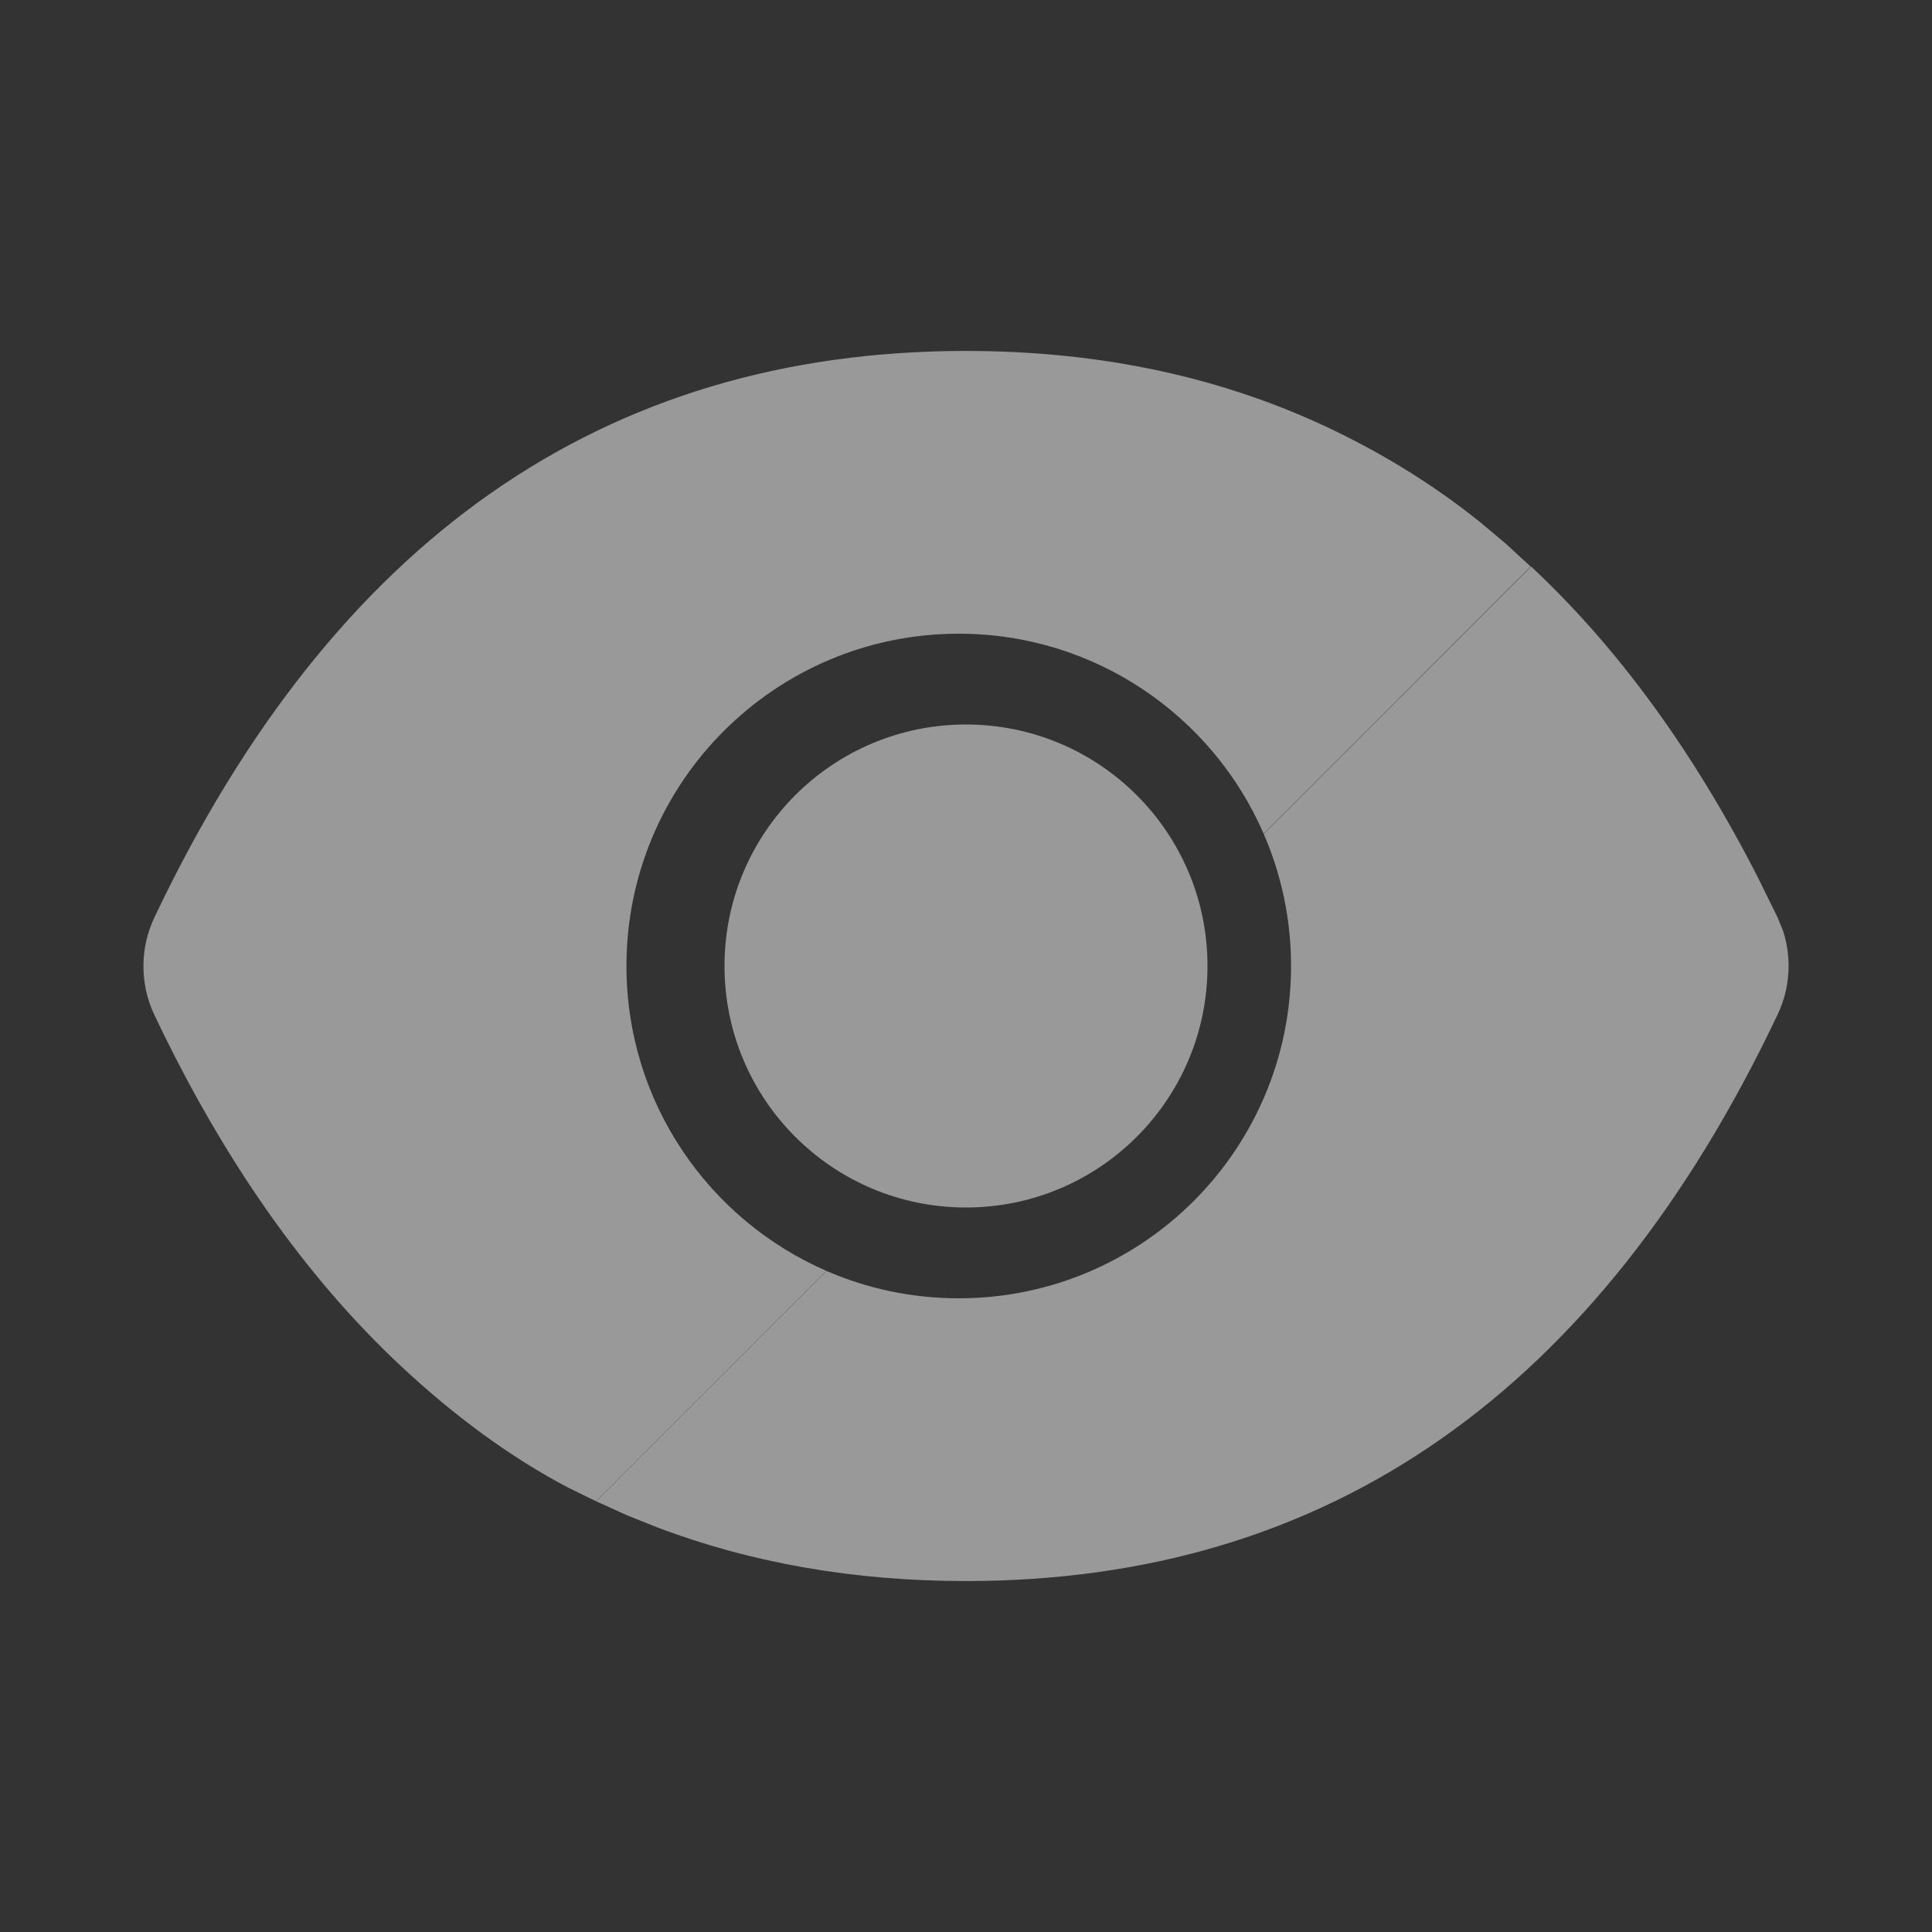 <?xml version="1.0" encoding="UTF-8"?>
<svg width="20px" height="20px" viewBox="0 0 20 20" version="1.1" xmlns="http://www.w3.org/2000/svg" xmlns:xlink="http://www.w3.org/1999/xlink">
    <rect x="0" y="0" width="20" height="20" fill="#333333" stroke="none"/>
    <!-- Generator: Sketch 61.1 (89650) - https://sketch.com -->
    <title>mima-xianshi</title>
    <desc>Created with Sketch.</desc>
    <g id="mima-xianshi" stroke="none" stroke-width="1" fill="none" fill-rule="evenodd">
        <g id="编组" fill-rule="nonzero">
            <rect id="矩形" fill="#000000" opacity="0" x="0" y="0" width="20" height="20"></rect>
            <path d="M15.848,5.863 C16.748,6.703 17.533,7.78 18.204,9.096 L18.402,9.498 L18.459,9.639 C18.55,9.922 18.531,10.231 18.402,10.502 C16.551,14.404 13.754,16.367 10,16.367 C8.846,16.367 7.784,16.182 6.808,15.813 L6.486,15.684 L6.172,15.542 L8.557,13.157 C8.976,13.339 9.439,13.44 9.925,13.44 C11.825,13.44 13.365,11.9 13.365,10 C13.365,9.514 13.264,9.052 13.082,8.633 L15.848,5.867 L15.845,5.865 L15.848,5.863 Z M10,3.633 C11.41,3.633 12.684,3.91 13.824,4.463 C14.367,4.726 14.867,5.04 15.322,5.405 L15.59,5.63 L15.845,5.865 L13.081,8.63 C12.552,7.412 11.338,6.56 9.925,6.56 C8.025,6.56 6.485,8.1 6.485,10 C6.485,11.413 7.337,12.627 8.555,13.156 L6.17,15.541 L5.878,15.398 C5.292,15.089 4.716,14.67 4.15,14.141 C3.16,13.215 2.309,12.004 1.598,10.506 C1.447,10.188 1.447,9.816 1.598,9.498 C3.449,5.596 6.246,3.633 10,3.633 Z M10,7.5 C11.381,7.5 12.5,8.619 12.5,10 C12.5,11.381 11.381,12.5 10,12.5 C8.619,12.5 7.5,11.381 7.5,10 C7.5,8.619 8.619,7.5 10,7.5 Z" id="形状结合" fill="#FFFFFF" opacity="0.5"></path>
        </g>
    </g>
</svg>